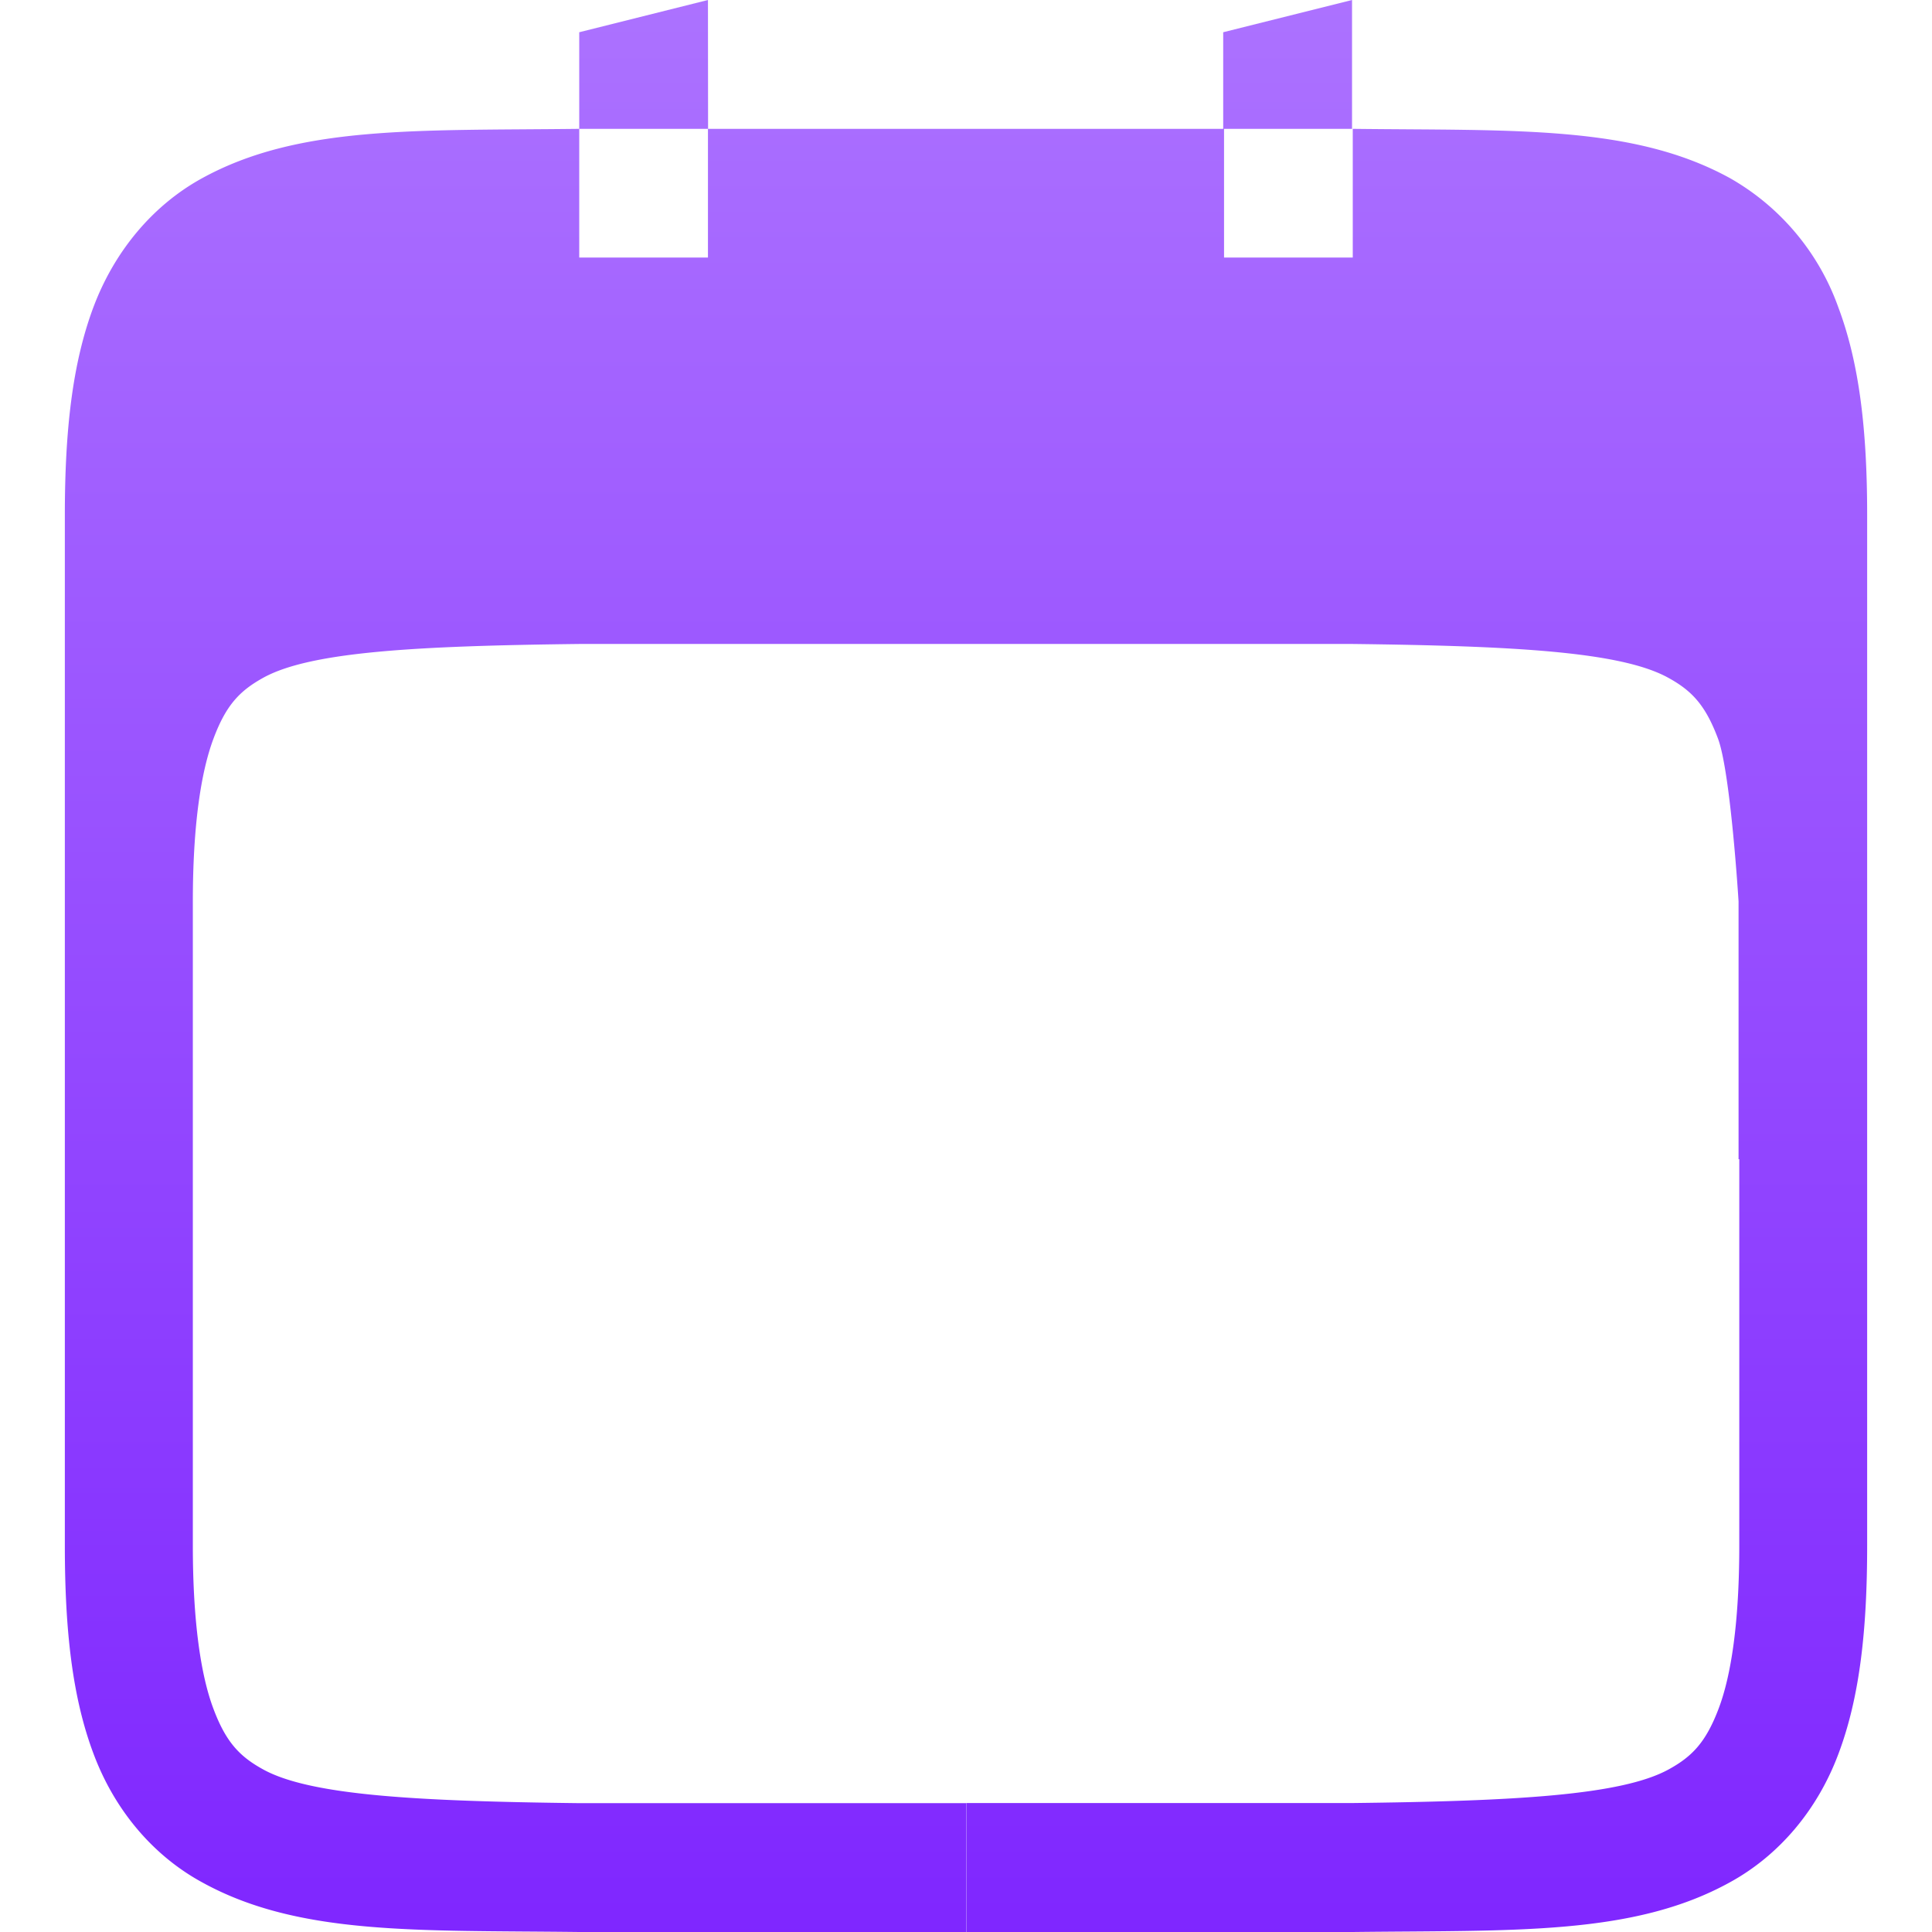 <svg xmlns="http://www.w3.org/2000/svg" width="16" height="16" version="1.1">
 <defs>
   <style id="current-color-scheme" type="text/css">
   .ColorScheme-Text { color: #d3dae3; } .ColorScheme-Highlight { color:#5294e2; }
  </style>
  <linearGradient id="arrongin" x1="0%" x2="0%" y1="0%" y2="100%">
   <stop offset="0%" style="stop-color:#dd9b44; stop-opacity:1"/>
   <stop offset="100%" style="stop-color:#ad6c16; stop-opacity:1"/>
  </linearGradient>
  <linearGradient id="aurora" x1="0%" x2="0%" y1="0%" y2="100%">
   <stop offset="0%" style="stop-color:#09D4DF; stop-opacity:1"/>
   <stop offset="100%" style="stop-color:#9269F4; stop-opacity:1"/>
  </linearGradient>
  <linearGradient id="cyberneon" x1="0%" x2="0%" y1="0%" y2="100%">
    <stop offset="0" style="stop-color:#0abdc6; stop-opacity:1"/>
    <stop offset="1" style="stop-color:#ea00d9; stop-opacity:1"/>
  </linearGradient>
  <linearGradient id="fitdance" x1="0%" x2="0%" y1="0%" y2="100%">
   <stop offset="0%" style="stop-color:#1AD6AB; stop-opacity:1"/>
   <stop offset="100%" style="stop-color:#329DB6; stop-opacity:1"/>
  </linearGradient>
  <linearGradient id="oomox" x1="0%" x2="0%" y1="0%" y2="100%">
   <stop offset="0%" style="stop-color:#ac72ff; stop-opacity:1"/>
   <stop offset="100%" style="stop-color:#7f26ff; stop-opacity:1"/>
  </linearGradient>
  <linearGradient id="rainblue" x1="0%" x2="0%" y1="0%" y2="100%">
   <stop offset="0%" style="stop-color:#00F260; stop-opacity:1"/>
   <stop offset="100%" style="stop-color:#0575E6; stop-opacity:1"/>
  </linearGradient>
  <linearGradient id="sunrise" x1="0%" x2="0%" y1="0%" y2="100%">
   <stop offset="0%" style="stop-color: #FF8501; stop-opacity:1"/>
   <stop offset="100%" style="stop-color: #FFCB01; stop-opacity:1"/>
  </linearGradient>
  <linearGradient id="telinkrin" x1="0%" x2="0%" y1="0%" y2="100%">
   <stop offset="0%" style="stop-color: #b2ced6; stop-opacity:1"/>
   <stop offset="100%" style="stop-color: #6da5b7; stop-opacity:1"/>
  </linearGradient>
  <linearGradient id="60spsycho" x1="0%" x2="0%" y1="0%" y2="100%">
   <stop offset="0%" style="stop-color: #df5940; stop-opacity:1"/>
   <stop offset="25%" style="stop-color: #d8d15f; stop-opacity:1"/>
   <stop offset="50%" style="stop-color: #e9882a; stop-opacity:1"/>
   <stop offset="100%" style="stop-color: #279362; stop-opacity:1"/>
  </linearGradient>
  <linearGradient id="90ssummer" x1="0%" x2="0%" y1="0%" y2="100%">
   <stop offset="0%" style="stop-color: #f618c7; stop-opacity:1"/>
   <stop offset="20%" style="stop-color: #94ffab; stop-opacity:1"/>
   <stop offset="50%" style="stop-color: #fbfd54; stop-opacity:1"/>
   <stop offset="100%" style="stop-color: #0f83ae; stop-opacity:1"/>
  </linearGradient>
 </defs>
 <path fill="url(#oomox)" class="ColorScheme-Text" d="M 5.863,0 4.797,0.267 V 1.067 h 1.067 z m 0,1.067 V 2.133 H 4.797 V 1.067 c -1.342,0.016 -2.324,-0.032 -3.127,0.411 -0.401,0.221 -0.72,0.597 -0.896,1.065 -0.175,0.467 -0.237,1.024 -0.237,1.725 V 12.8 c 0,0.702 0.062,1.258 0.238,1.725 0.175,0.468 0.494,0.842 0.896,1.062 0.802,0.444 1.785,0.397 3.126,0.413 H 8.001 V 14.933 H 4.797 c -1.344,-0.016 -2.226,-0.064 -2.617,-0.279 C 1.985,14.547 1.871,14.428 1.767,14.15 1.663,13.873 1.597,13.431 1.597,12.8 V 7.467 c 0,-0.631 0.067,-1.073 0.171,-1.35 C 1.872,5.839 1.985,5.721 2.18,5.613 2.572,5.396 3.455,5.349 4.803,5.333 h 6.394 c 1.344,0.016 2.226,0.064 2.617,0.279 0.196,0.107 0.309,0.226 0.413,0.503 0.105,0.277 0.171,1.35 0.171,1.35 V 9.6 h 0.006 v 3.2 c 0,0.631 -0.066,1.073 -0.171,1.35 -0.105,0.277 -0.218,0.396 -0.413,0.503 -0.39,0.215 -1.273,0.263 -2.617,0.279 H 8.003 V 16 H 11.203 c 1.342,-0.016 2.324,0.031 3.126,-0.413 0.402,-0.221 0.721,-0.594 0.896,-1.062 0.176,-0.467 0.238,-1.024 0.238,-1.725 V 4.267 c 0,-0.702 -0.064,-1.258 -0.24,-1.725 a 2.005,2.005 0 0 0 -0.893,-1.065 C 13.527,1.034 12.545,1.083 11.203,1.067 V 2.133 H 10.137 V 1.067 H 11.197 V 0 L 10.13,0.267 V 1.067 Z"/>
</svg>

